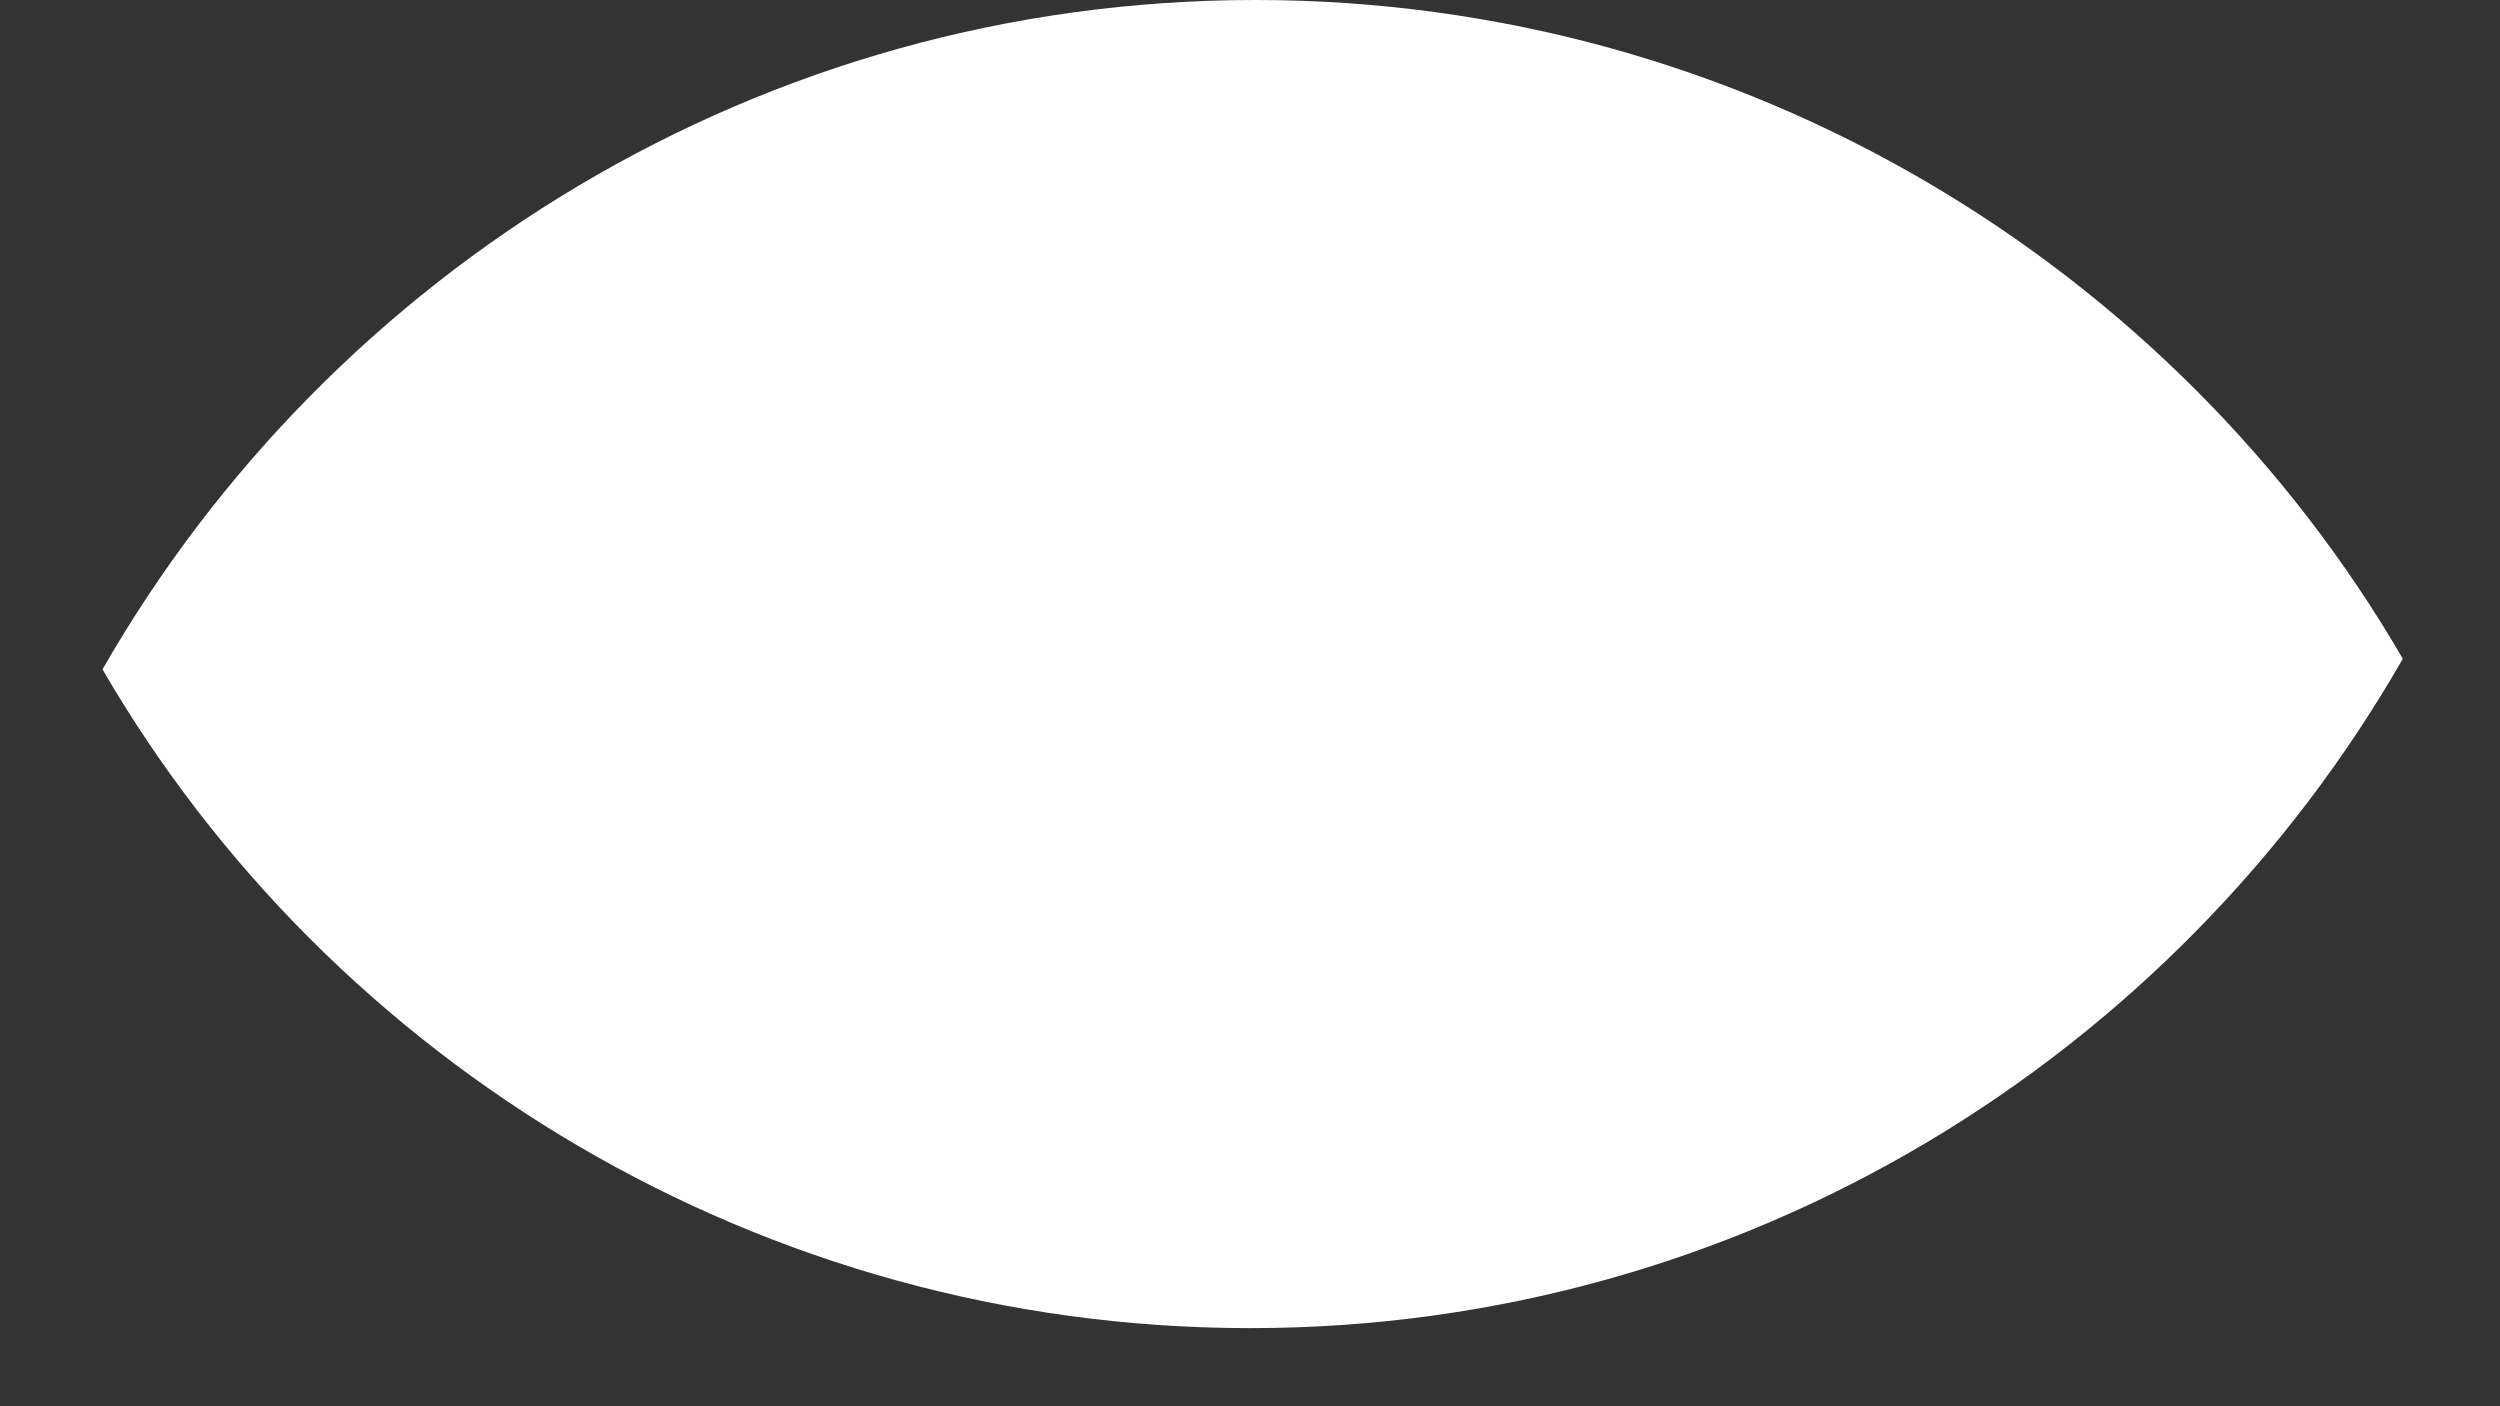 <svg width="16" height="9" viewBox="0 0 16 9" fill="none" xmlns="http://www.w3.org/2000/svg">
<rect x="0" y="0" width="16" height="9" fill="#333333" stroke="none"/>
<path d="M8 8.5C11.162 8.5 13.916 6.766 15.378 4.216C13.916 1.7 11.162 0 8.034 0C4.872 0 2.118 1.734 0.656 4.284C2.118 6.8 4.872 8.5 8 8.5Z" fill="white"/>
</svg>
